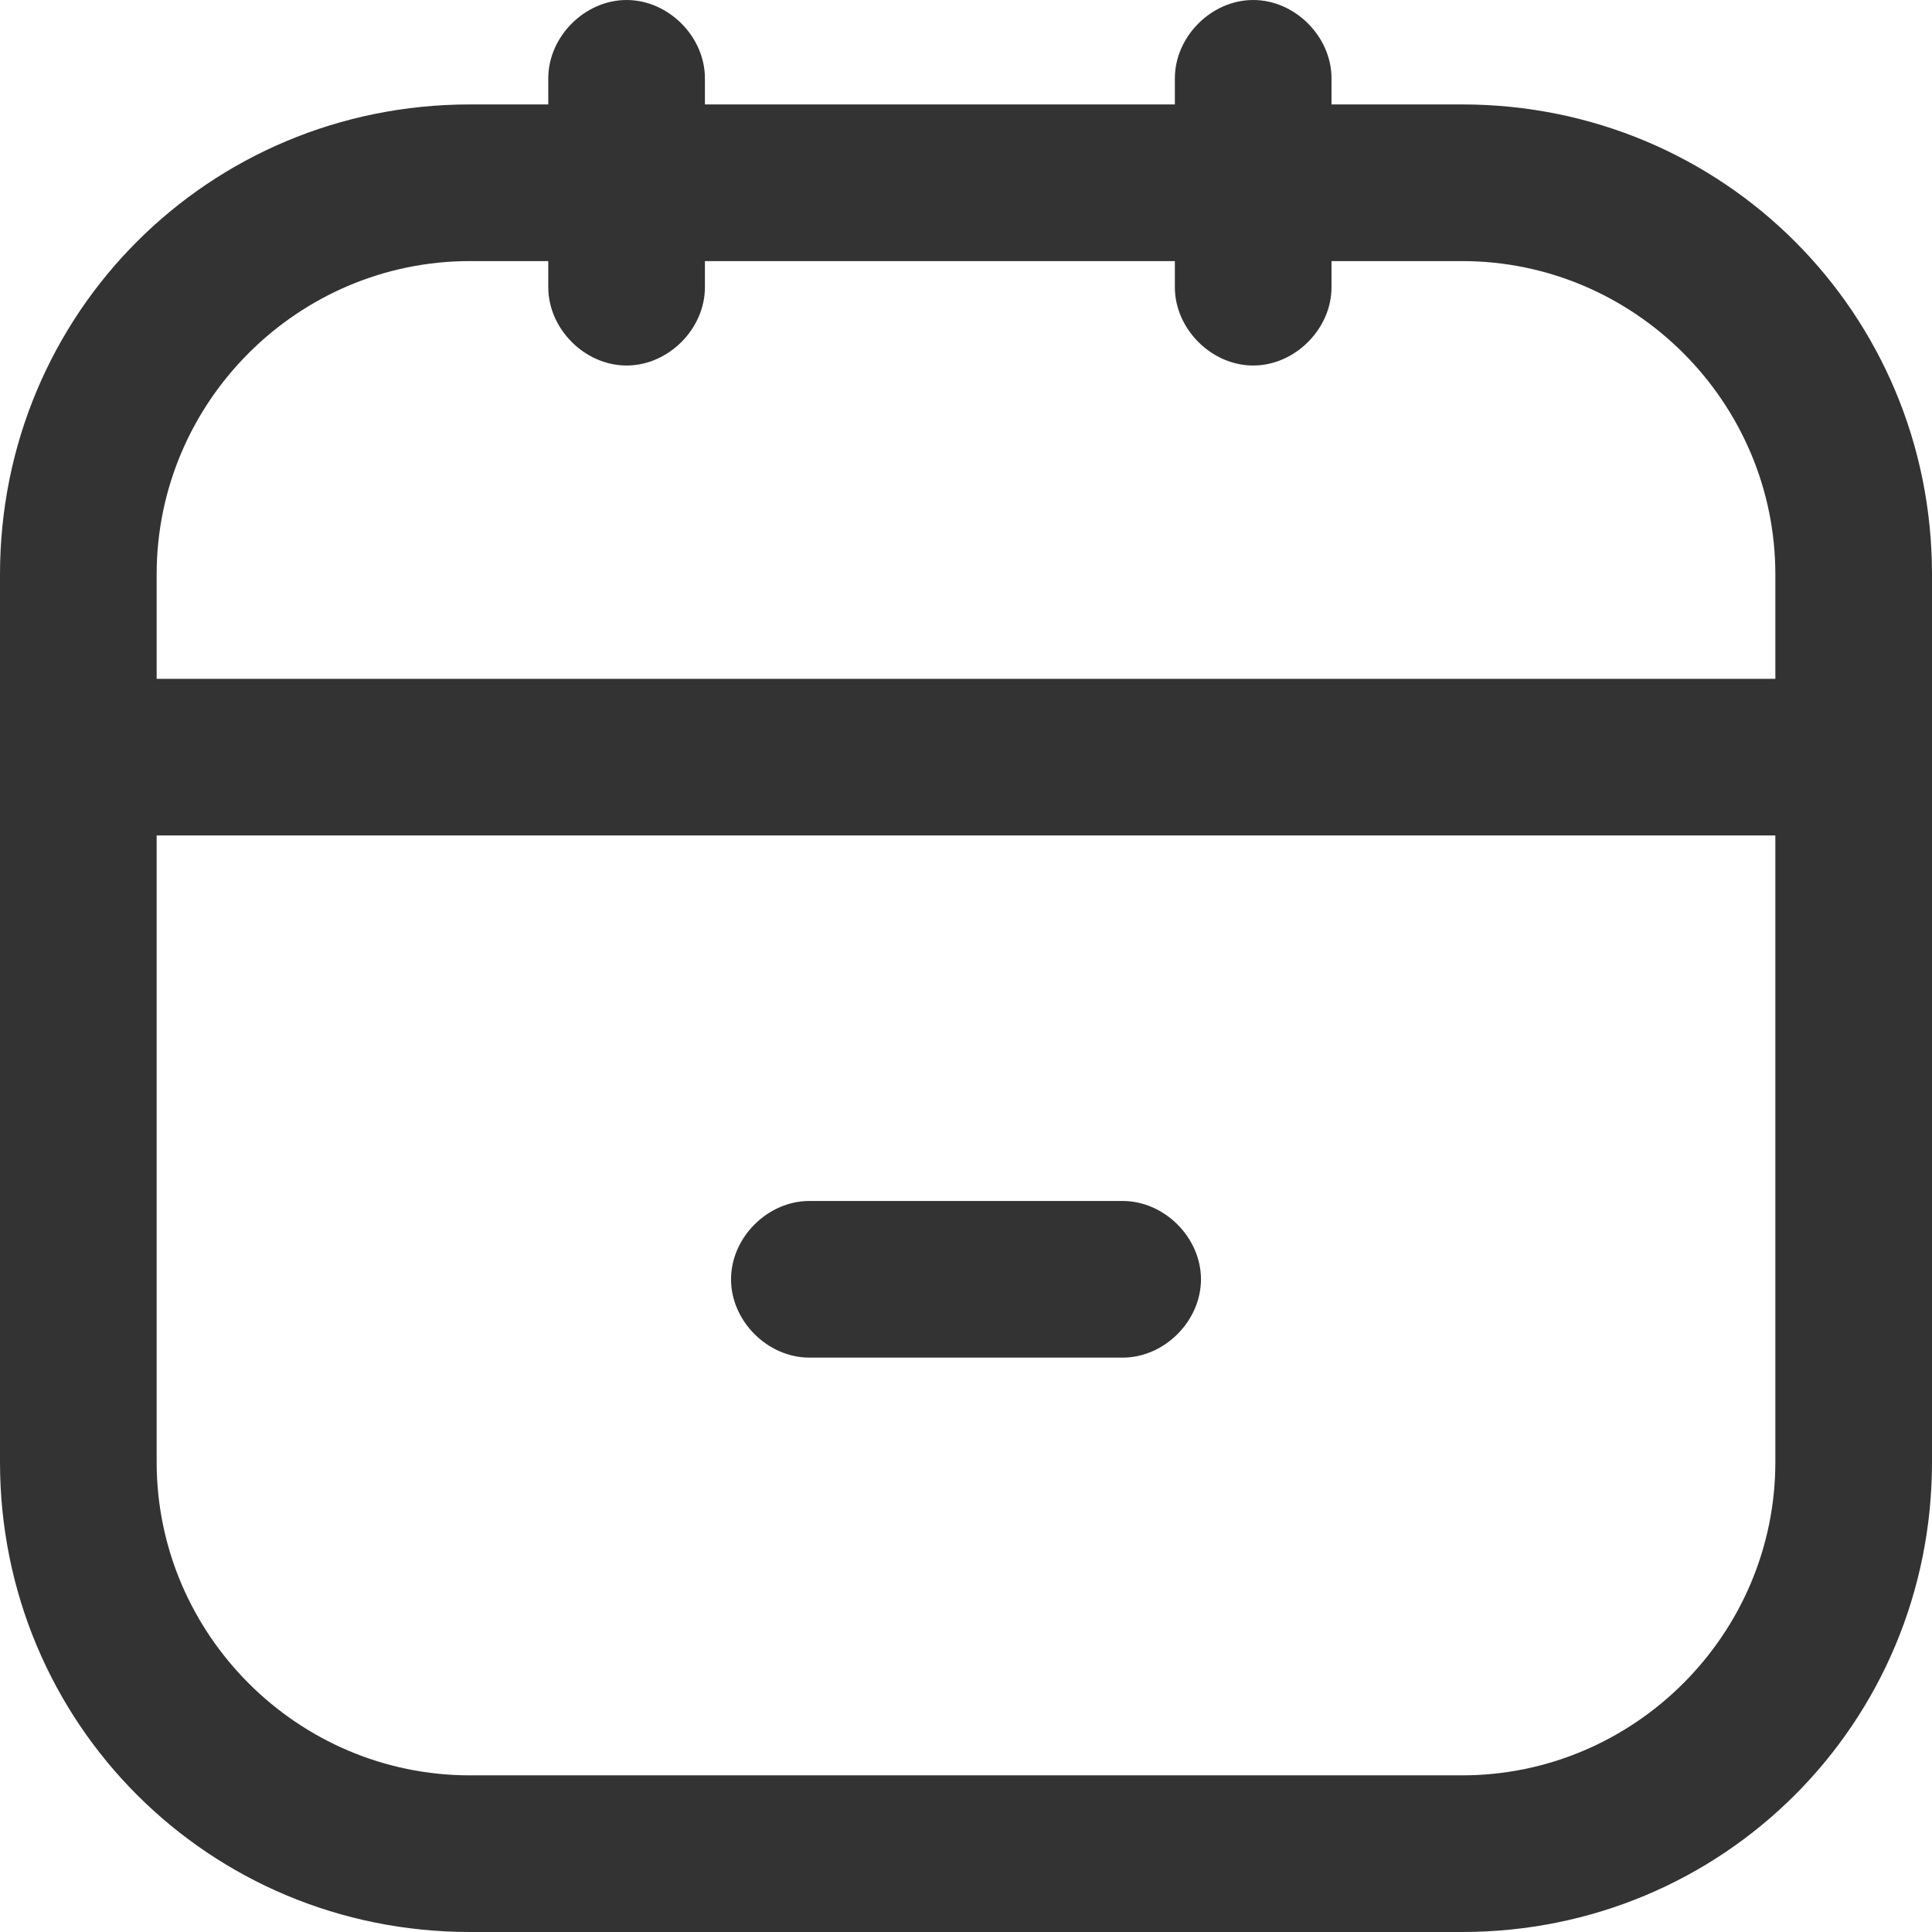 <?xml version="1.0" standalone="no"?><!DOCTYPE svg PUBLIC "-//W3C//DTD SVG 1.1//EN" "http://www.w3.org/Graphics/SVG/1.1/DTD/svg11.dtd"><svg class="icon" width="200px" height="200.00px" viewBox="0 0 1024 1024" version="1.1" xmlns="http://www.w3.org/2000/svg"><path fill="#333333" d="M774.919 1024H249.081c-138.378 0-249.081-110.703-249.081-249.081V304.432c0-138.378 110.703-249.081 249.081-249.081h525.838c138.378 0 249.081 110.703 249.081 249.081v470.486c0 138.378-110.703 249.081-249.081 249.081zM249.081 138.378c-91.33 0-166.054 74.724-166.054 166.054v470.486c0 91.33 74.724 166.054 166.054 166.054h525.838c91.33 0 166.054-74.724 166.054-166.054V304.432c0-91.33-74.724-166.054-166.054-166.054H249.081zM968.649 442.811H41.514C19.373 442.811 0 423.438 0 401.297S19.373 359.784 41.514 359.784H968.649c22.141 0 41.514 19.373 41.514 41.514S990.789 442.811 968.649 442.811zM595.027 719.568h-166.054c-22.141 0-41.514-19.373-41.514-41.514s19.373-41.514 41.514-41.514h166.054c22.141 0 41.514 19.373 41.514 41.514s-19.373 41.514-41.514 41.514zM332.108 193.73c-22.141 0-41.514-19.373-41.514-41.514v-110.703c0-22.141 19.373-41.514 41.514-41.514s41.514 19.373 41.514 41.514v110.703c0 22.141-19.373 41.514-41.514 41.514zM664.216 193.73c-22.141 0-41.514-19.373-41.514-41.514v-110.703c0-22.141 19.373-41.514 41.514-41.514s41.514 19.373 41.514 41.514v110.703c0 22.141-19.373 41.514-41.514 41.514z" /></svg>
